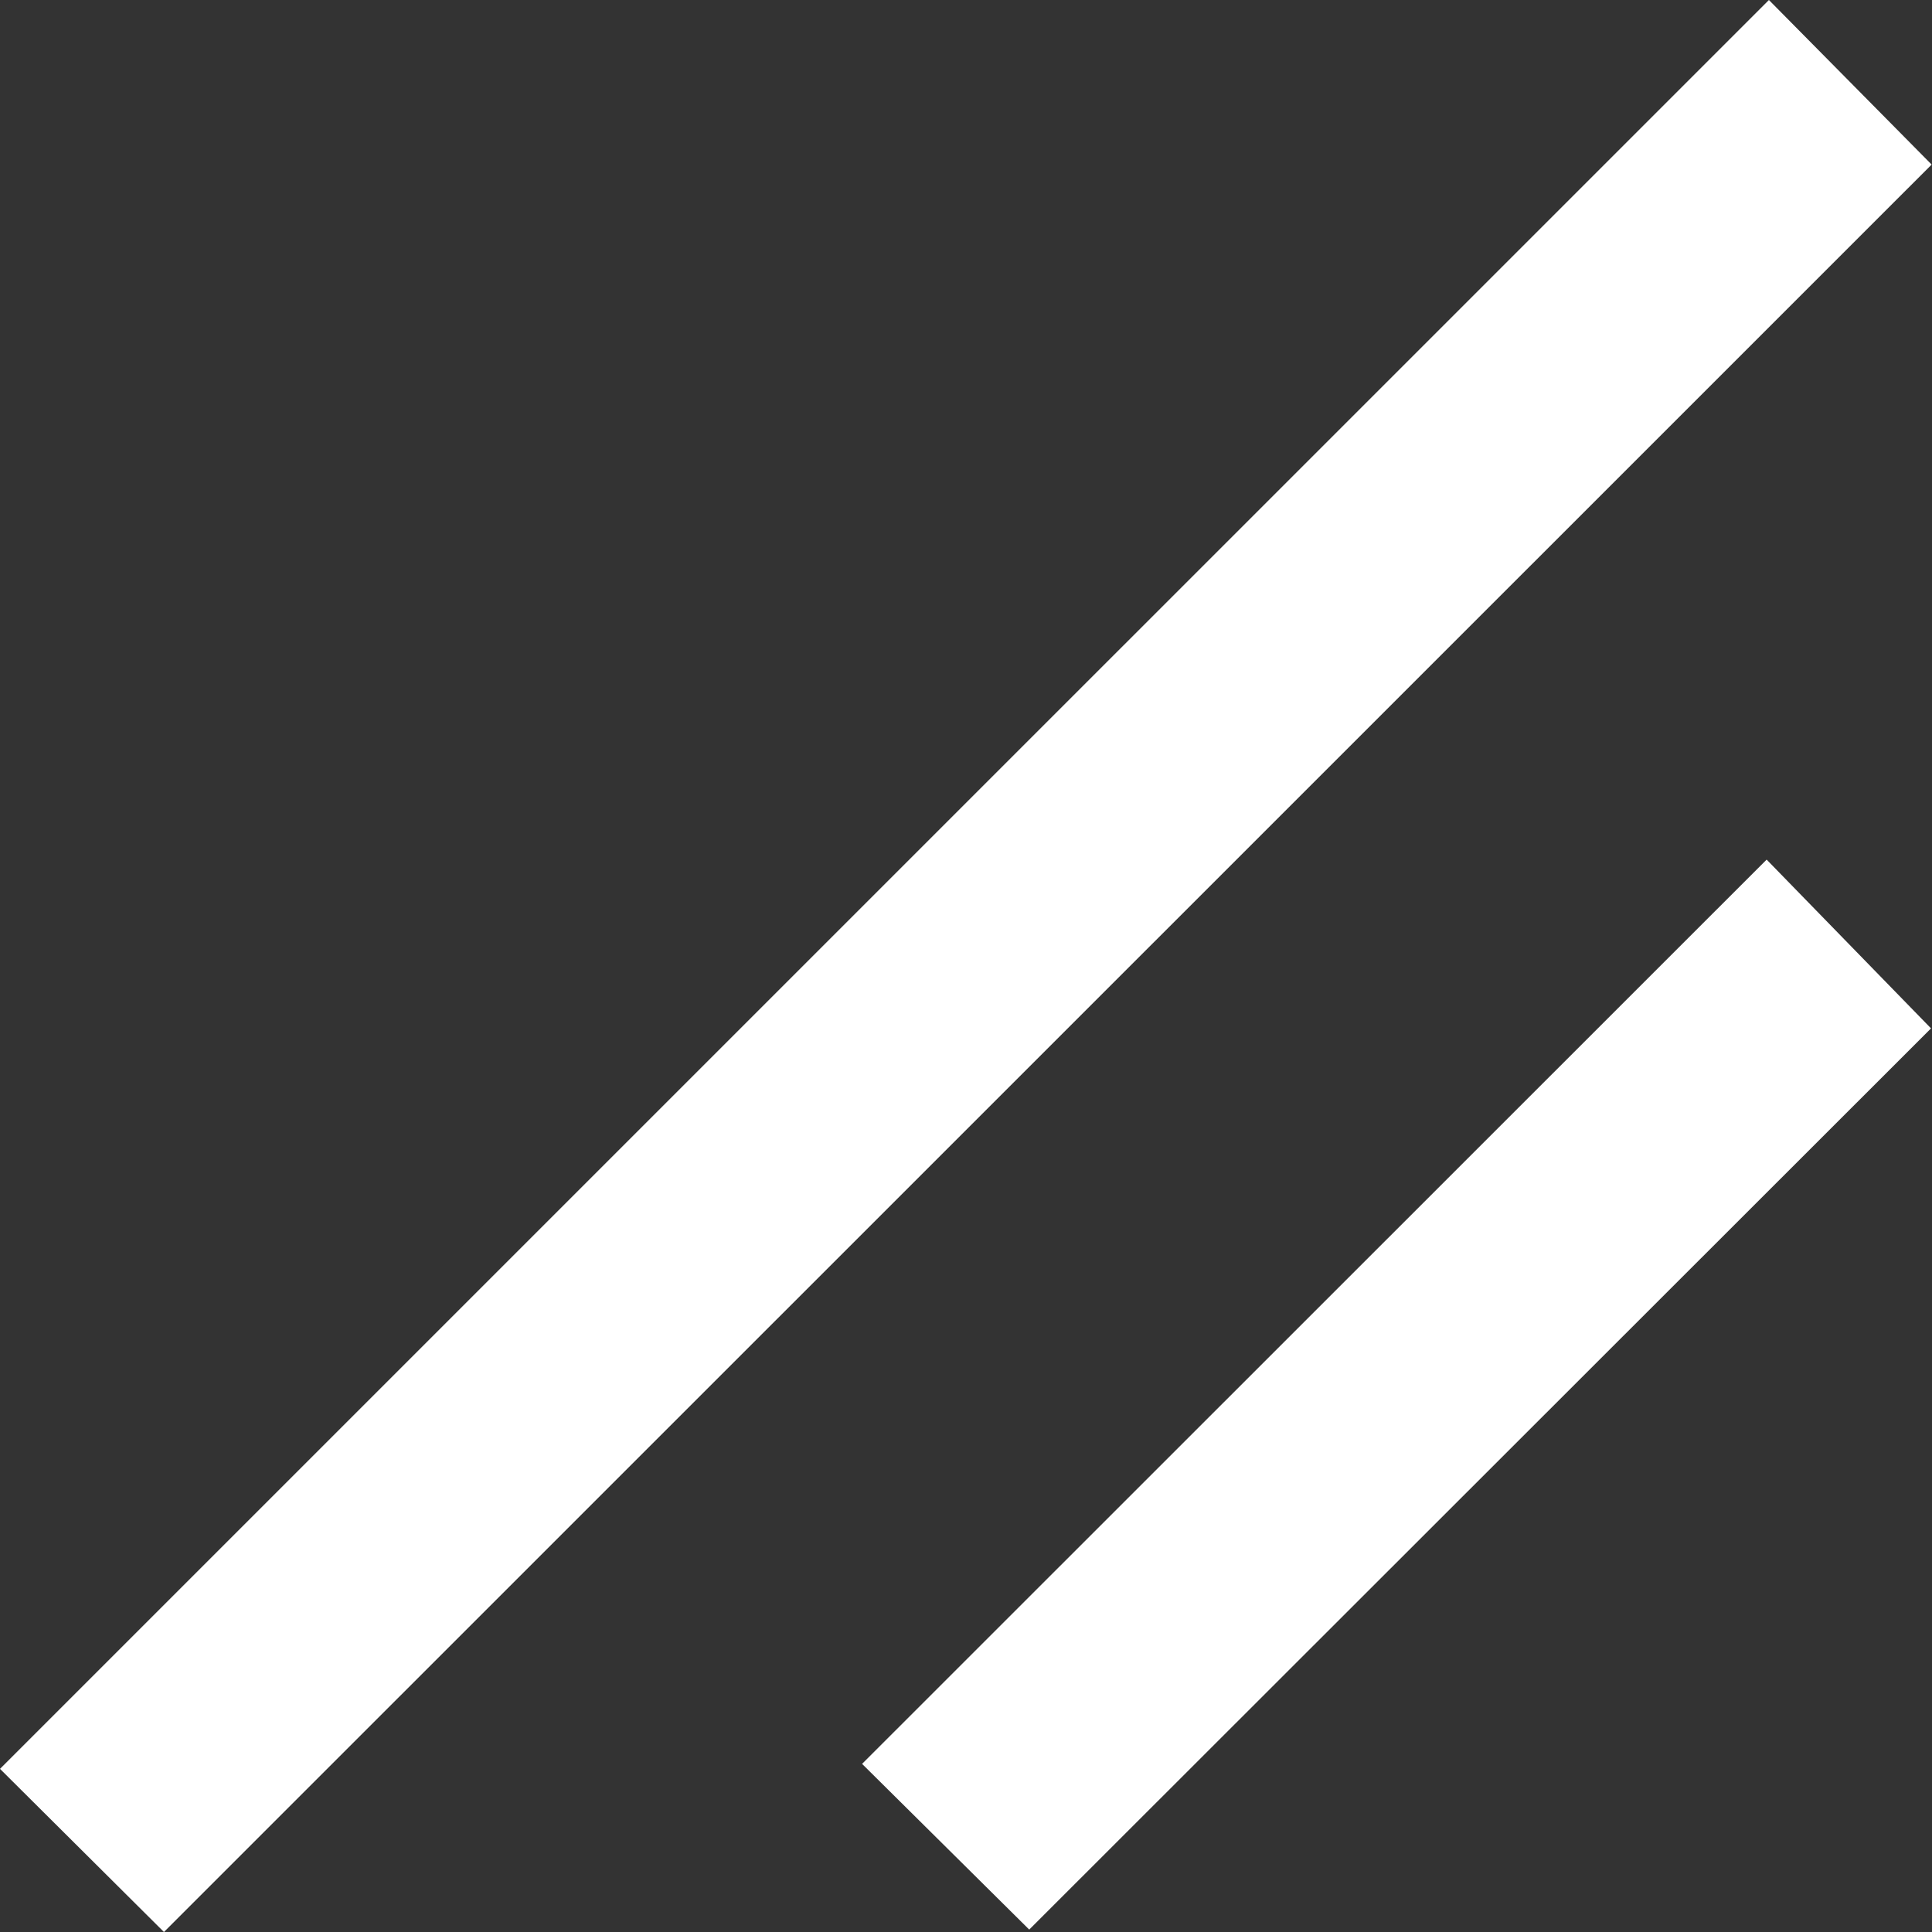 <?xml version="1.0" encoding="UTF-8"?>
<svg xmlns="http://www.w3.org/2000/svg" version="1.1" viewBox="0 0 250 250">
  <rect x="0" y="0" width="250" height="250" fill="#333333" stroke="none"/>
  <defs>
    <style>
      .cls-1 {
        fill: #fff;
      }
    </style>
  </defs>
  <!-- Generator: Adobe Illustrator 28.6.0, SVG Export Plug-In . SVG Version: 1.2.0 Build 709)  -->
  <g>
    <g id="Layer_1">
      <g id="jvg9iX">
        <g>
          <path class="cls-1" d="M21.216,250C14.199,243.018,6.935,235.79,0,228.889,76.289,152.603,152.751,76.143,228.896,0c6.784,6.861,14.073,14.232,21.057,21.294C174.091,97.147,97.622,173.605,21.216,250Z"/>
          <path class="cls-1" d="M111.554,228.245c38.949-38.936,78.085-78.06,117.049-117.012,7.108,7.298,14.344,14.728,21.271,21.84-38.533,38.507-77.76,77.708-116.692,116.615-6.855-6.796-14.303-14.18-21.628-21.443Z"/>
        </g>
      </g>
    </g>
  </g>
</svg>